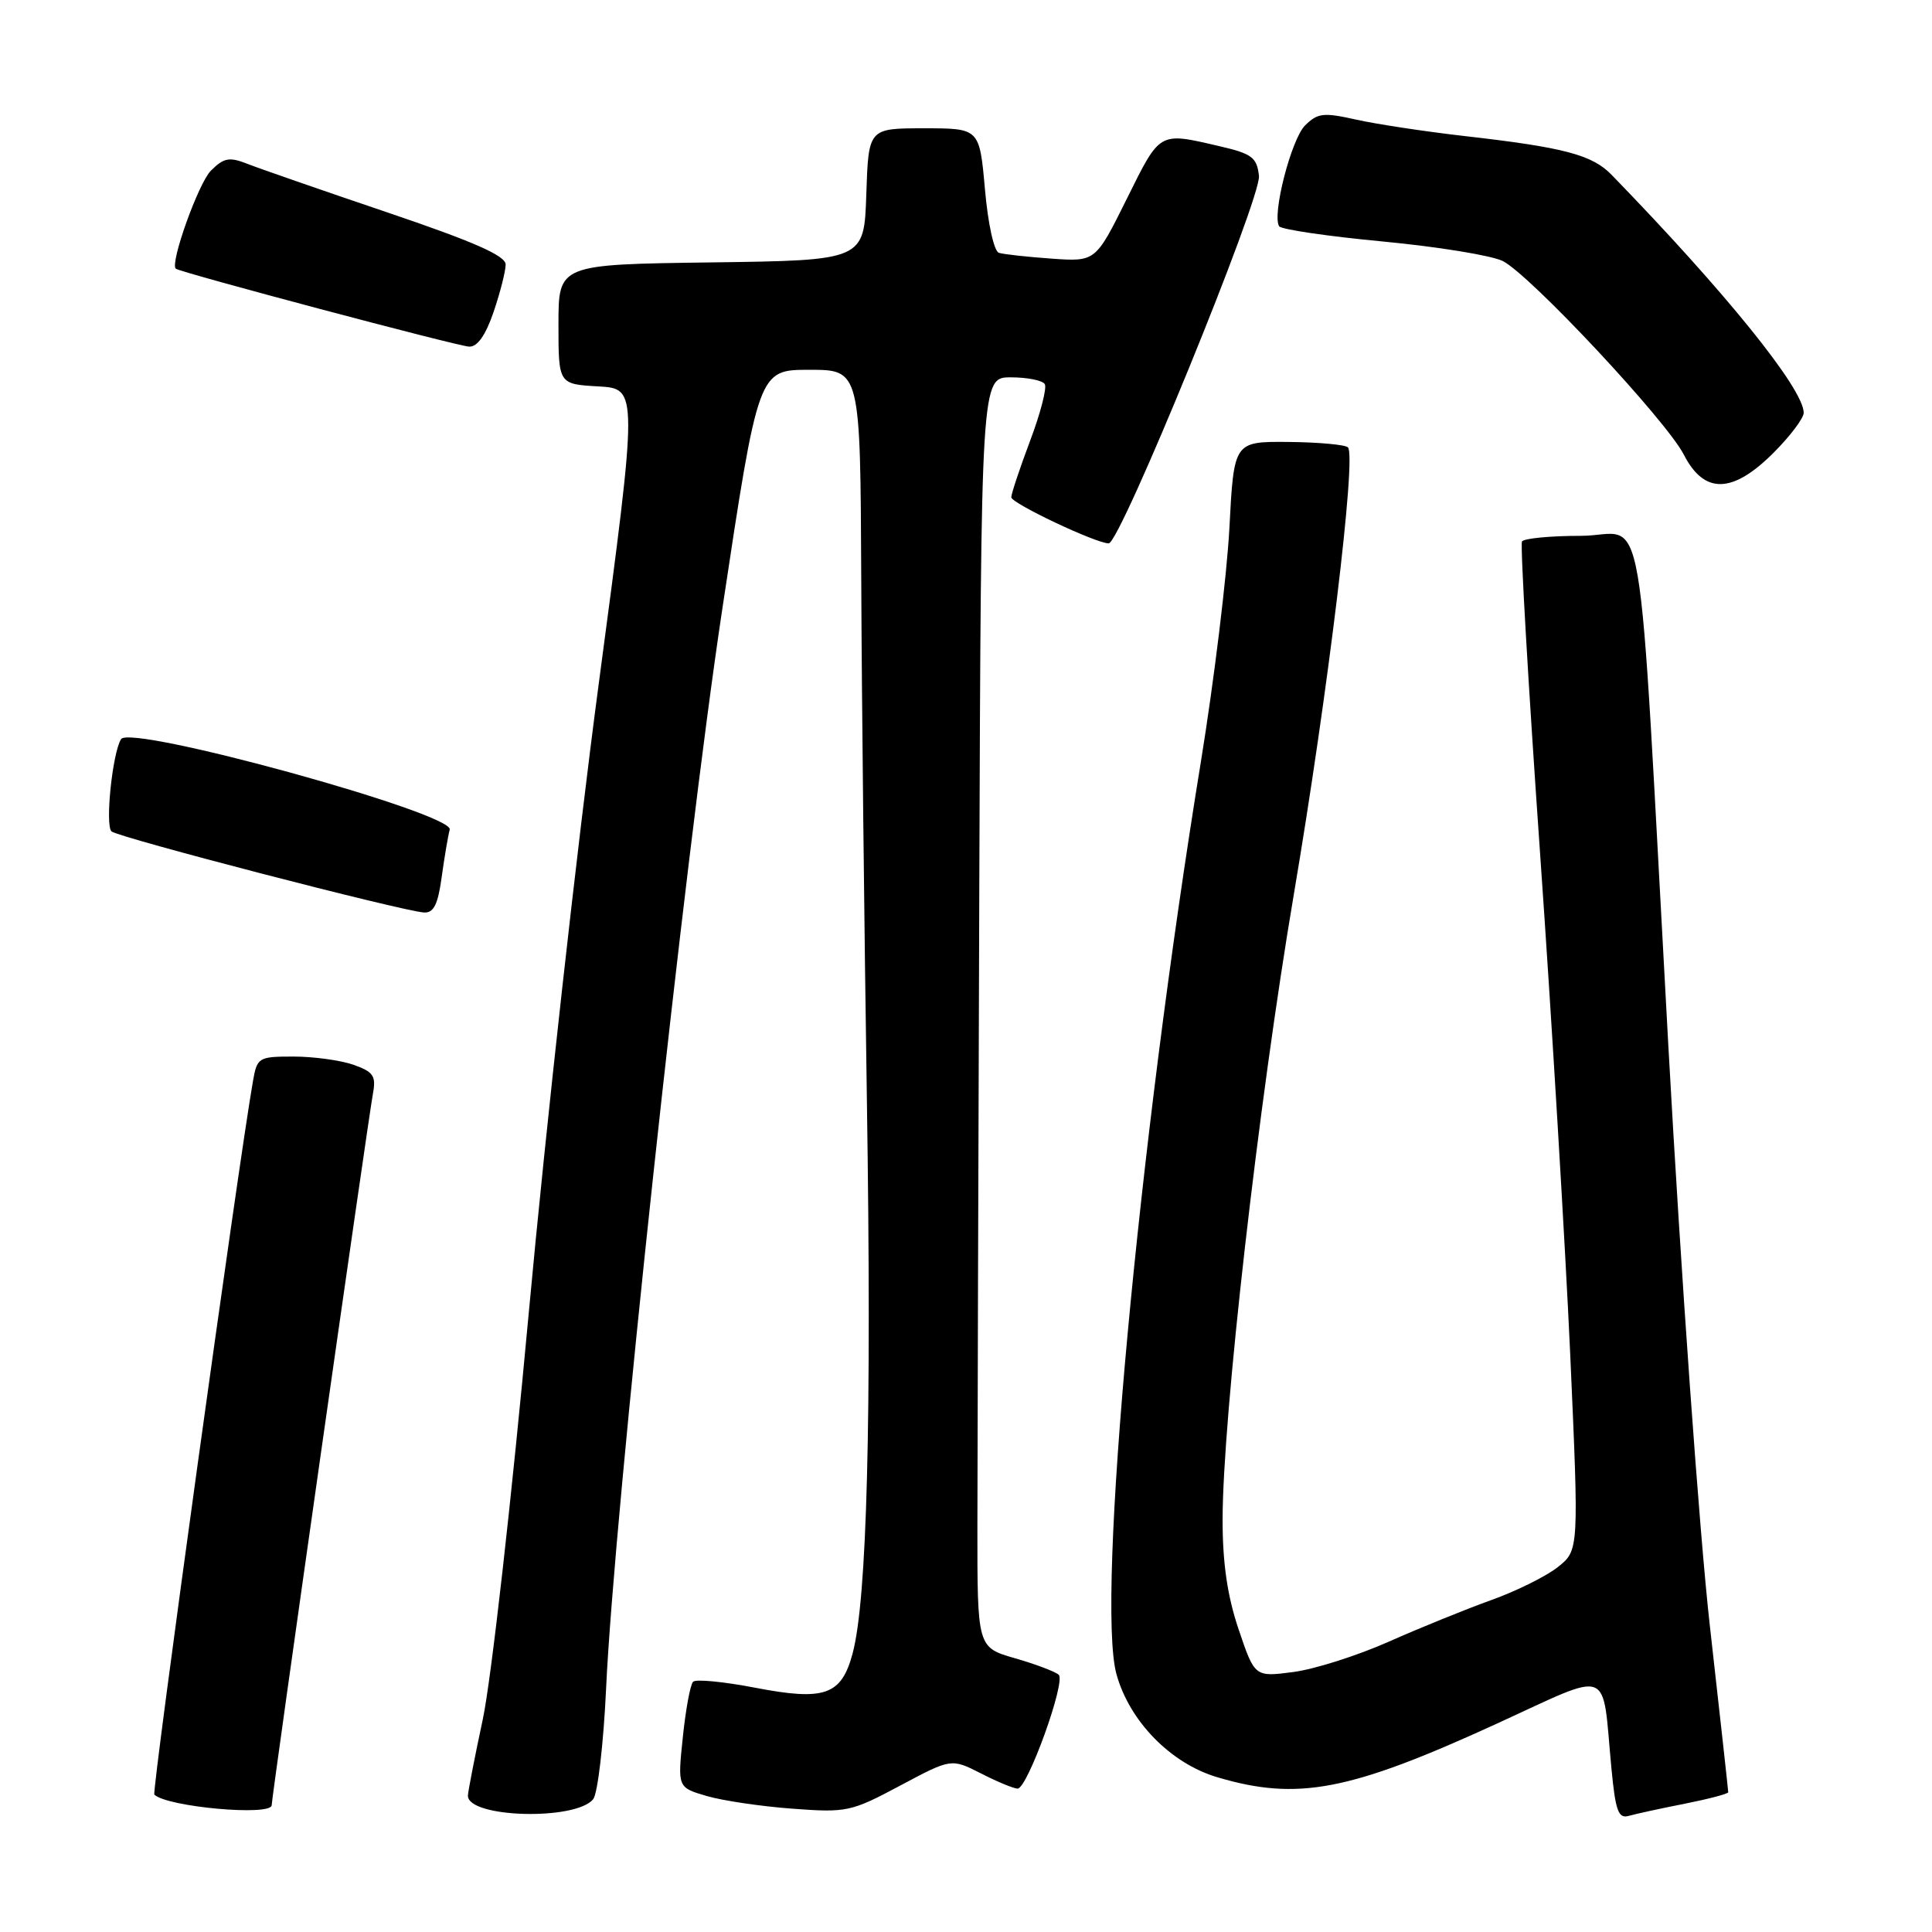 <?xml version="1.0" encoding="UTF-8" standalone="no"?>
<!DOCTYPE svg PUBLIC "-//W3C//DTD SVG 1.1//EN" "http://www.w3.org/Graphics/SVG/1.1/DTD/svg11.dtd" >
<svg xmlns="http://www.w3.org/2000/svg" xmlns:xlink="http://www.w3.org/1999/xlink" version="1.1" viewBox="0 0 256 256">
 <g >
 <path fill="currentColor"
d=" M 78.60 238.40 C 79.20 237.65 79.97 231.06 80.31 223.76 C 81.36 200.70 90.72 113.76 95.70 80.75 C 100.49 49.00 100.49 49.00 107.24 49.00 C 114.00 49.00 114.00 49.00 114.12 76.75 C 114.18 92.01 114.52 123.17 114.87 146.00 C 115.51 188.23 114.89 211.96 112.97 219.11 C 111.48 224.64 109.27 225.41 100.00 223.62 C 95.88 222.83 92.20 222.47 91.84 222.84 C 91.47 223.20 90.86 226.50 90.48 230.17 C 89.78 236.85 89.78 236.85 93.64 237.98 C 95.76 238.60 100.88 239.36 105.00 239.66 C 112.19 240.20 112.78 240.07 119.28 236.60 C 126.05 232.99 126.05 232.99 129.99 234.99 C 132.15 236.10 134.34 237.00 134.84 237.00 C 136.14 237.00 141.25 222.84 140.29 221.92 C 139.85 221.51 137.25 220.52 134.50 219.73 C 129.50 218.29 129.50 218.29 129.51 202.15 C 129.52 193.27 129.63 155.40 129.76 118.00 C 130.00 50.00 130.00 50.00 133.94 50.00 C 136.11 50.00 138.13 50.40 138.44 50.90 C 138.74 51.39 137.87 54.77 136.49 58.42 C 135.12 62.06 134.00 65.43 134.00 65.89 C 134.00 66.69 145.23 72.00 146.91 72.00 C 148.43 72.00 167.15 26.20 166.82 23.30 C 166.54 20.84 165.89 20.36 161.50 19.35 C 153.52 17.50 153.76 17.37 149.31 26.34 C 145.17 34.68 145.17 34.68 139.34 34.27 C 136.13 34.04 132.99 33.70 132.36 33.50 C 131.71 33.30 130.91 29.65 130.51 25.07 C 129.79 17.00 129.79 17.00 122.43 17.00 C 115.08 17.00 115.08 17.00 114.79 25.75 C 114.50 34.50 114.50 34.50 94.25 34.77 C 74.00 35.04 74.00 35.04 74.00 42.97 C 74.00 50.90 74.00 50.90 79.28 51.20 C 84.55 51.50 84.55 51.50 79.35 90.50 C 76.49 111.95 72.31 149.52 70.06 174.00 C 67.81 198.48 65.07 222.68 63.98 227.78 C 62.89 232.88 62.00 237.46 62.00 237.94 C 62.00 240.88 76.29 241.27 78.60 238.40 Z  M 223.25 239.00 C 226.41 238.37 229.00 237.69 229.00 237.48 C 229.00 237.26 227.90 227.28 226.55 215.30 C 225.20 203.31 222.73 168.75 221.06 138.50 C 216.88 62.75 218.29 71.00 209.48 71.00 C 205.43 71.00 201.92 71.34 201.67 71.75 C 201.43 72.16 202.50 90.70 204.06 112.95 C 205.62 135.19 207.41 165.10 208.06 179.40 C 209.22 205.41 209.22 205.41 206.43 207.64 C 204.89 208.86 200.91 210.84 197.57 212.03 C 194.23 213.23 188.12 215.71 184.00 217.54 C 179.88 219.37 174.20 221.18 171.38 221.55 C 166.26 222.22 166.26 222.22 164.13 215.92 C 162.64 211.52 162.00 207.14 162.00 201.42 C 162.00 187.88 166.75 146.19 171.44 118.50 C 175.97 91.76 179.76 60.43 178.61 59.28 C 178.25 58.92 174.71 58.60 170.73 58.56 C 163.50 58.50 163.50 58.50 162.90 70.00 C 162.56 76.33 160.86 90.26 159.12 100.96 C 150.83 151.79 145.26 211.98 147.93 221.81 C 149.64 228.05 155.11 233.66 161.29 235.49 C 171.92 238.65 178.80 237.34 198.19 228.46 C 213.84 221.30 212.23 220.69 213.52 234.29 C 214.06 239.98 214.44 241.01 215.83 240.61 C 216.75 240.35 220.09 239.62 223.25 239.00 Z  M 36.00 239.19 C 36.00 238.15 48.77 148.37 49.43 144.83 C 49.84 142.56 49.46 142.01 46.81 141.08 C 45.10 140.49 41.54 140.00 38.90 140.00 C 34.26 140.00 34.07 140.11 33.52 143.25 C 31.59 154.21 20.09 237.42 20.45 237.79 C 22.10 239.43 36.00 240.69 36.00 239.19 Z  M 58.52 116.25 C 58.88 113.64 59.36 110.79 59.59 109.93 C 60.18 107.77 17.27 95.95 16.04 97.94 C 14.90 99.78 13.91 109.31 14.77 110.16 C 15.56 110.94 53.41 120.76 56.19 120.91 C 57.47 120.98 58.03 119.84 58.52 116.25 Z  M 235.00 60.00 C 237.20 57.80 239.00 55.41 239.00 54.70 C 239.00 51.54 228.68 38.75 213.56 23.18 C 210.97 20.51 207.27 19.53 194.00 18.02 C 188.77 17.42 182.32 16.44 179.65 15.84 C 175.36 14.88 174.59 14.97 172.92 16.63 C 171.10 18.46 168.53 28.43 169.49 29.98 C 169.75 30.40 175.93 31.31 183.23 32.00 C 190.53 32.69 197.68 33.86 199.13 34.59 C 202.78 36.45 220.78 55.70 223.12 60.25 C 225.82 65.52 229.56 65.44 235.00 60.00 Z  M 65.41 41.32 C 66.28 38.75 67.00 35.93 67.00 35.05 C 67.00 33.88 62.77 32.02 51.25 28.12 C 42.59 25.19 34.25 22.29 32.73 21.69 C 30.39 20.77 29.64 20.91 27.94 22.62 C 26.30 24.26 22.50 34.87 23.29 35.60 C 23.80 36.08 60.66 45.88 62.16 45.93 C 63.26 45.98 64.34 44.44 65.41 41.32 Z "/>
</g>
</svg>